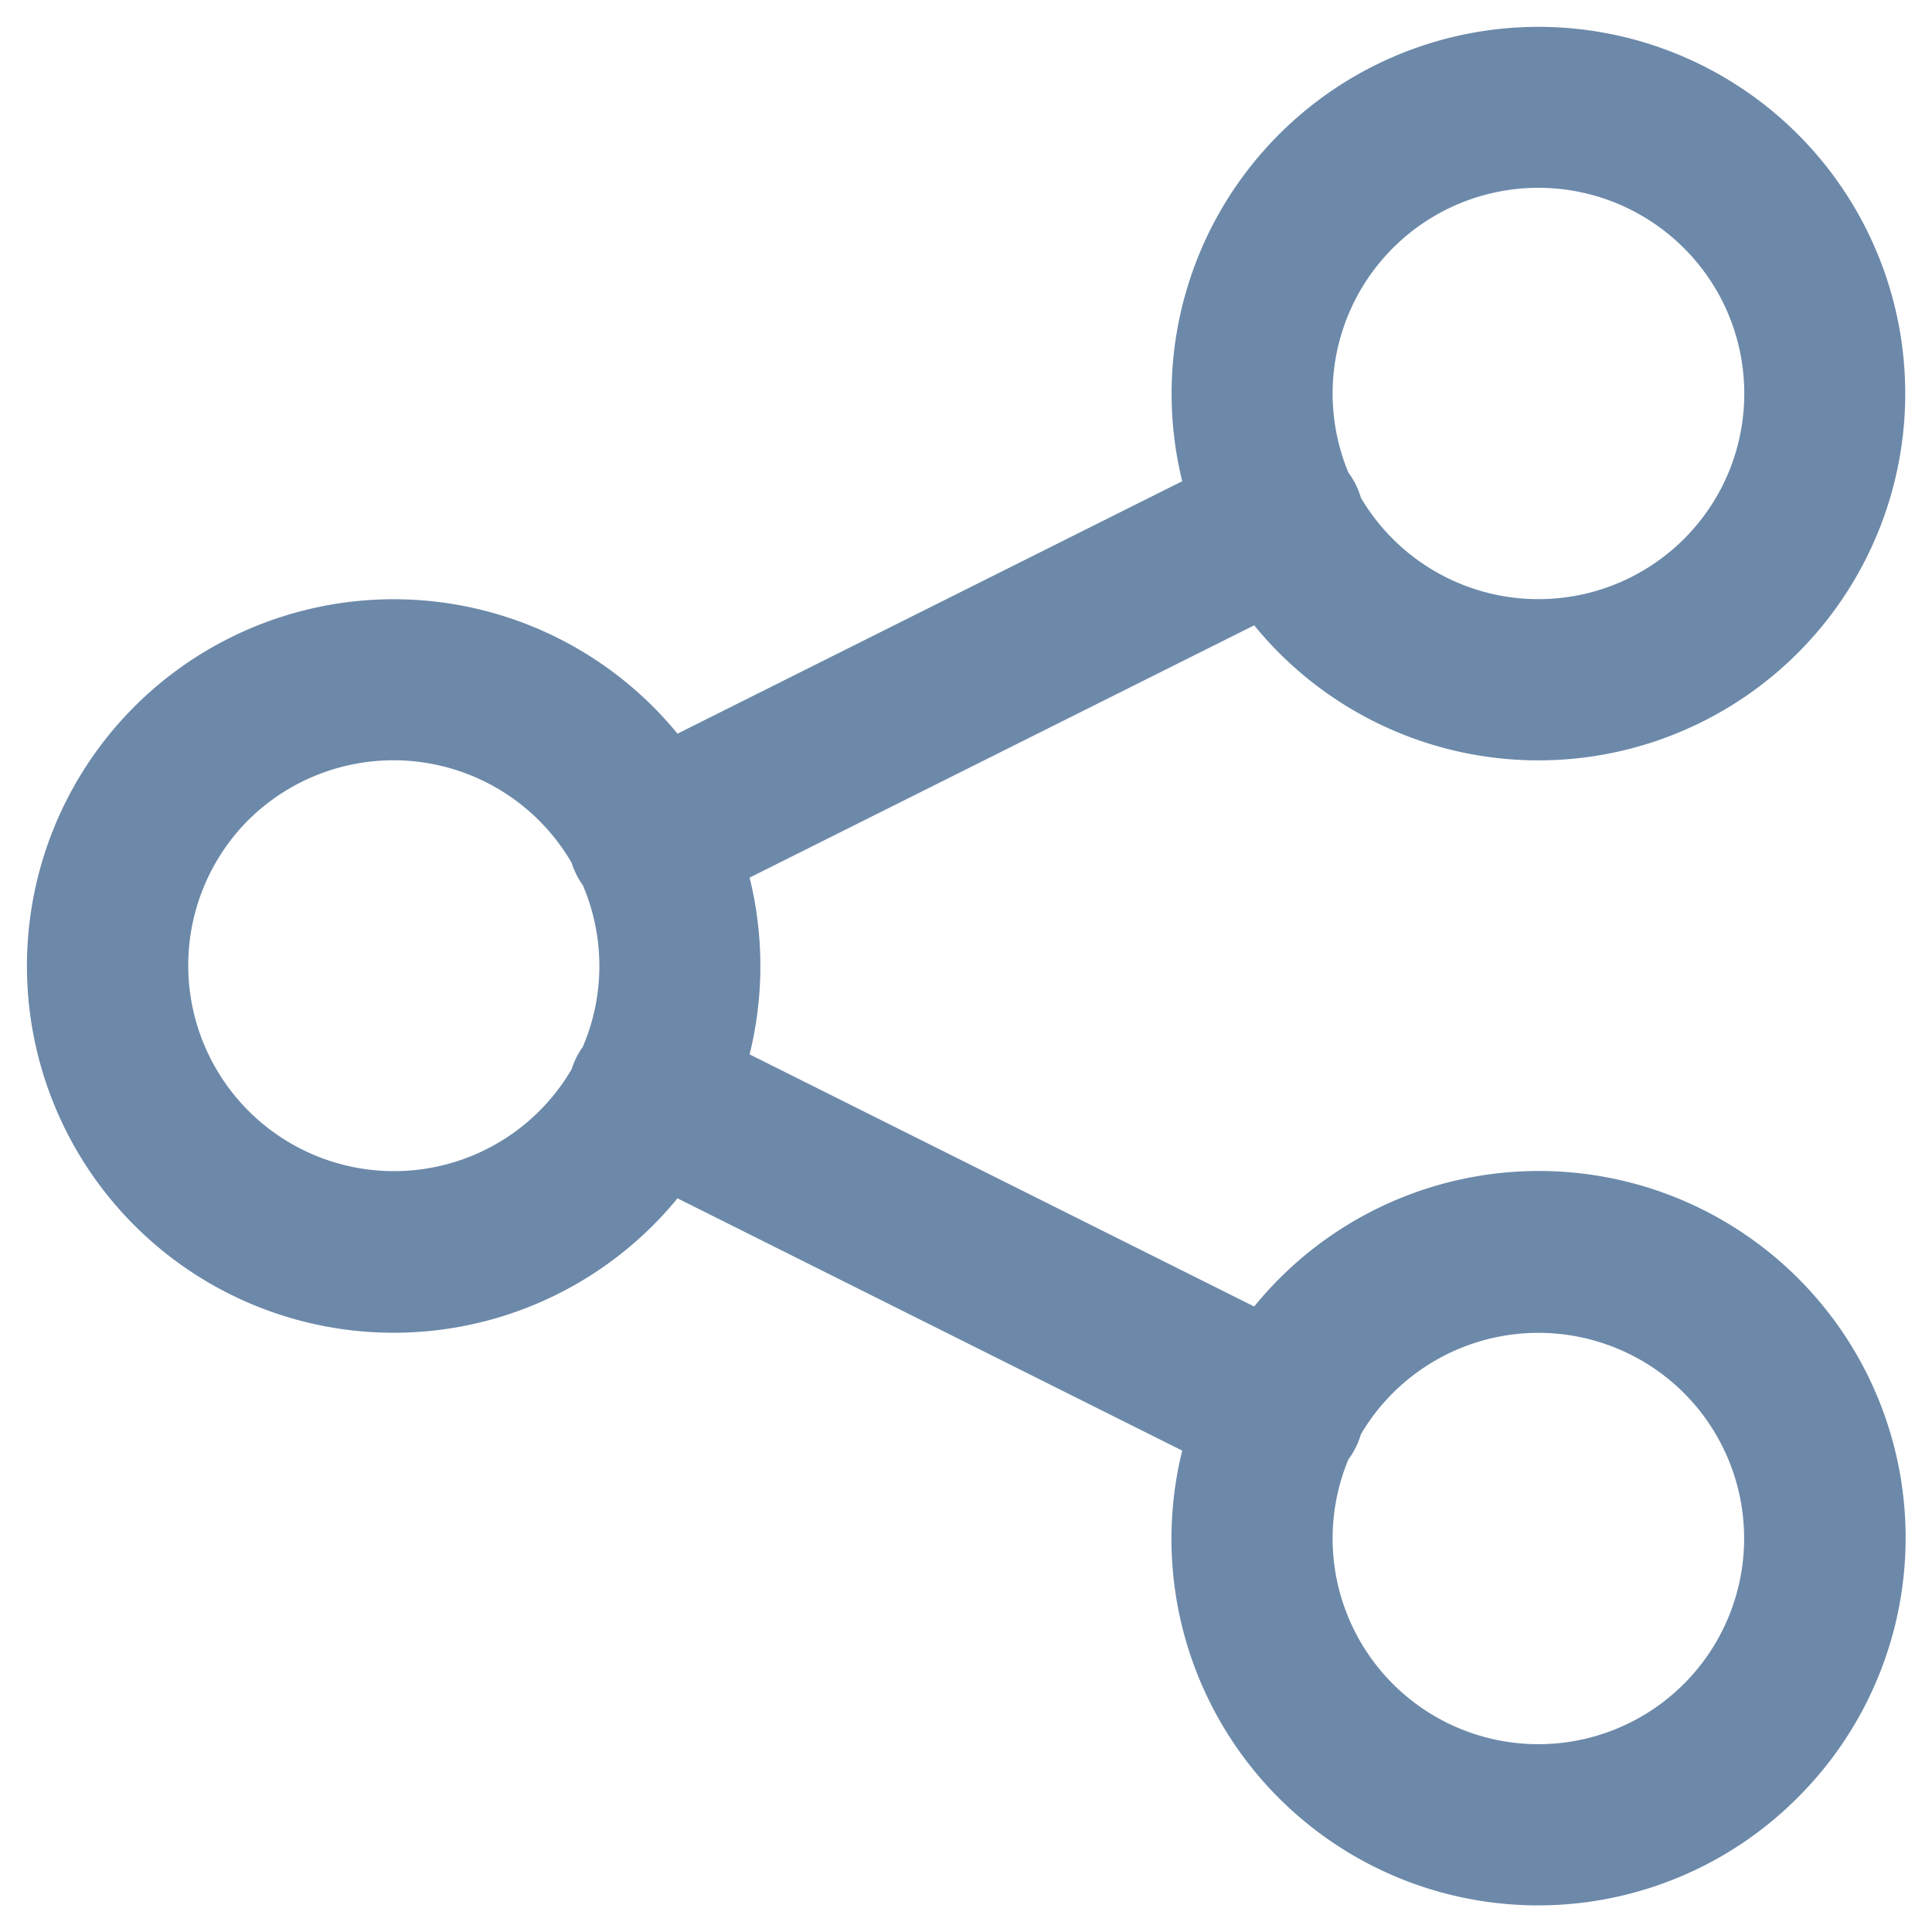 <svg width="12" height="12" fill="none" xmlns="http://www.w3.org/2000/svg"><path fill-rule="evenodd" clip-rule="evenodd" d="M10.459 1.541a1.278 1.278 0 00-2.084 1.394.503.503 0 01.078.157 1.28 1.28 0 002.006.256c.5-.499.5-1.308 0-1.807zM7.945.834a2.277 2.277 0 00-.602 2.155L4.208 4.557a2.278 2.278 0 100 2.886L7.343 9.01a2.277 2.277 0 003.823 2.155 2.278 2.278 0 10-3.376-3.05L4.656 6.549a2.29 2.29 0 000-1.098L7.79 3.884a2.278 2.278 0 10.155-3.05zM3.62 6.502c.137-.32.137-.684 0-1.004a.504.504 0 01-.07-.14 1.28 1.28 0 00-2.01-.262 1.278 1.278 0 102.01 1.546.504.504 0 01.07-.14zm4.755 2.563a.504.504 0 00.078-.157 1.28 1.28 0 012.006-.256 1.278 1.278 0 11-2.084.413z" fill="#6C89A9"/></svg>